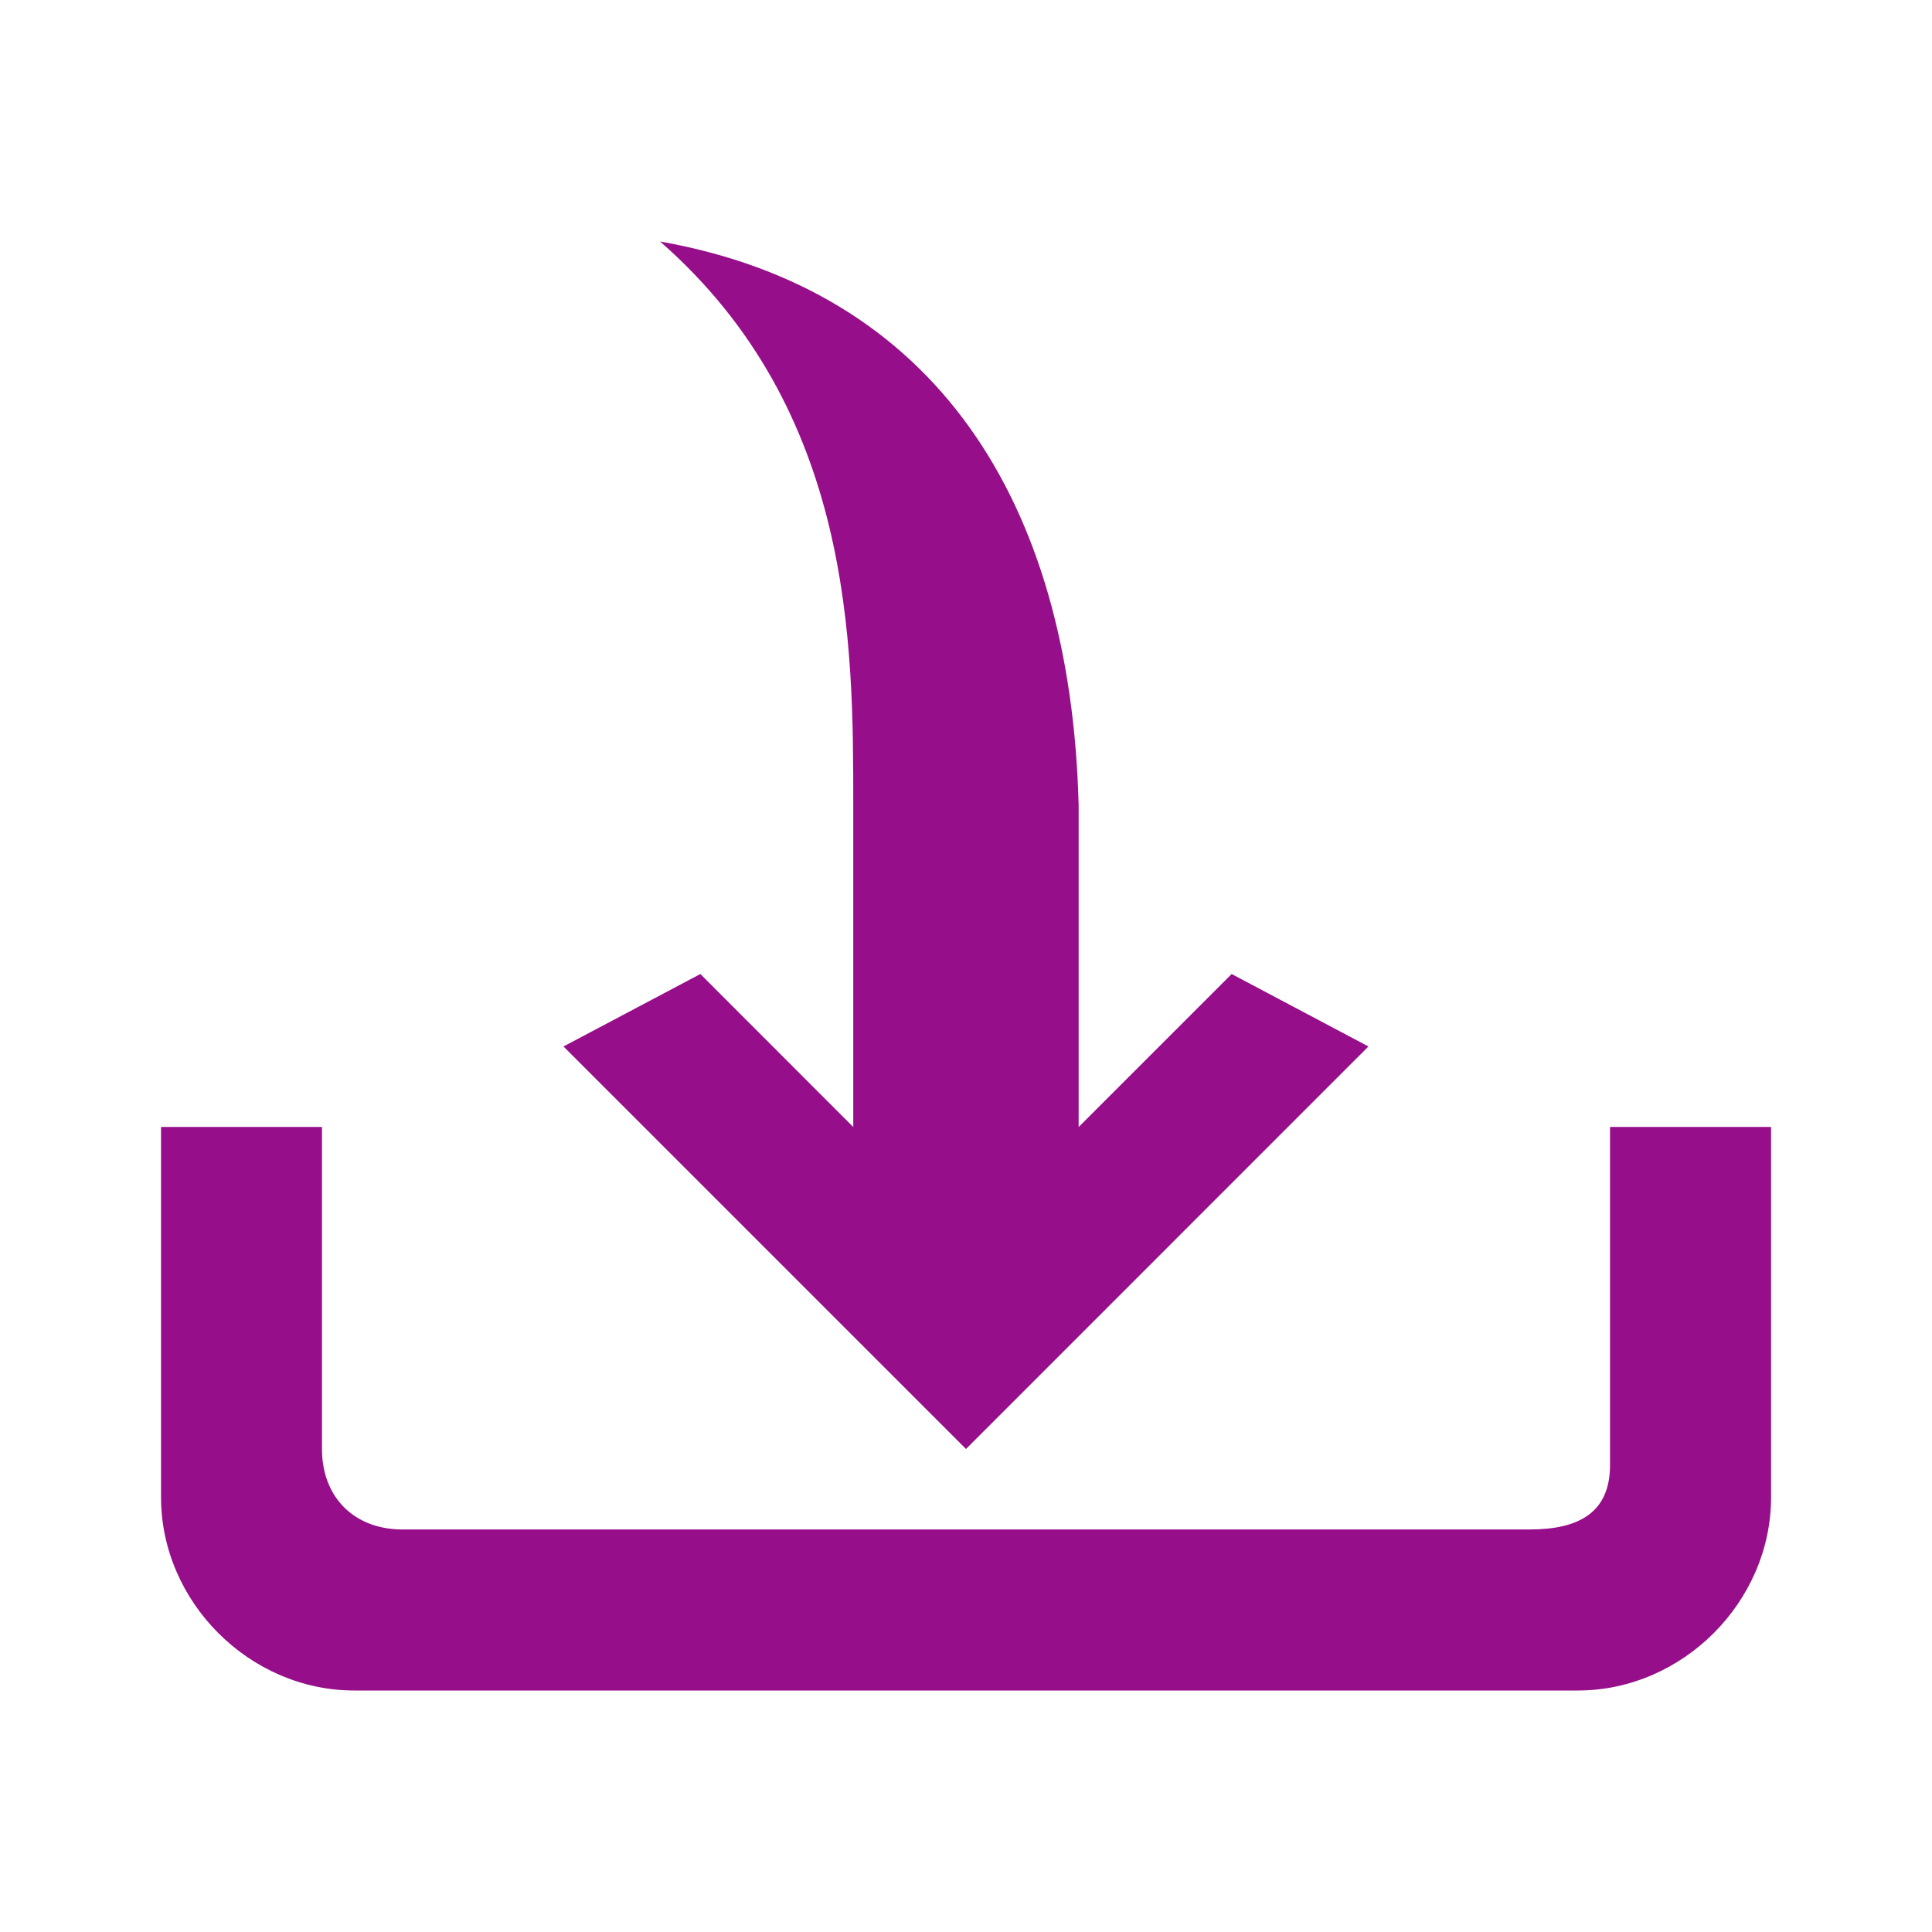 <svg width="20" height="20" viewBox="0 0 20 20" fill="none" xmlns="http://www.w3.org/2000/svg">
<path d="M3.667 17.5H16.334C17.417 17.5 18.334 16.583 18.334 15.5V11.666H16.667V15.166C16.667 15.666 16.334 15.833 15.834 15.833H4.167C3.667 15.833 3.333 15.5 3.333 15V11.666H1.667V15.5C1.667 16.583 2.583 17.5 3.667 17.5Z" fill="#960E89"/>
<path d="M7.25 10.083L8.833 11.667V8.333C8.833 6.667 8.833 4.25 6.833 2.5C9.666 3 11.083 5.167 11.166 8.333V11.667L12.75 10.083L14.166 10.833L10 15L5.833 10.833L7.25 10.083Z" fill="#960E89"/>
</svg>

